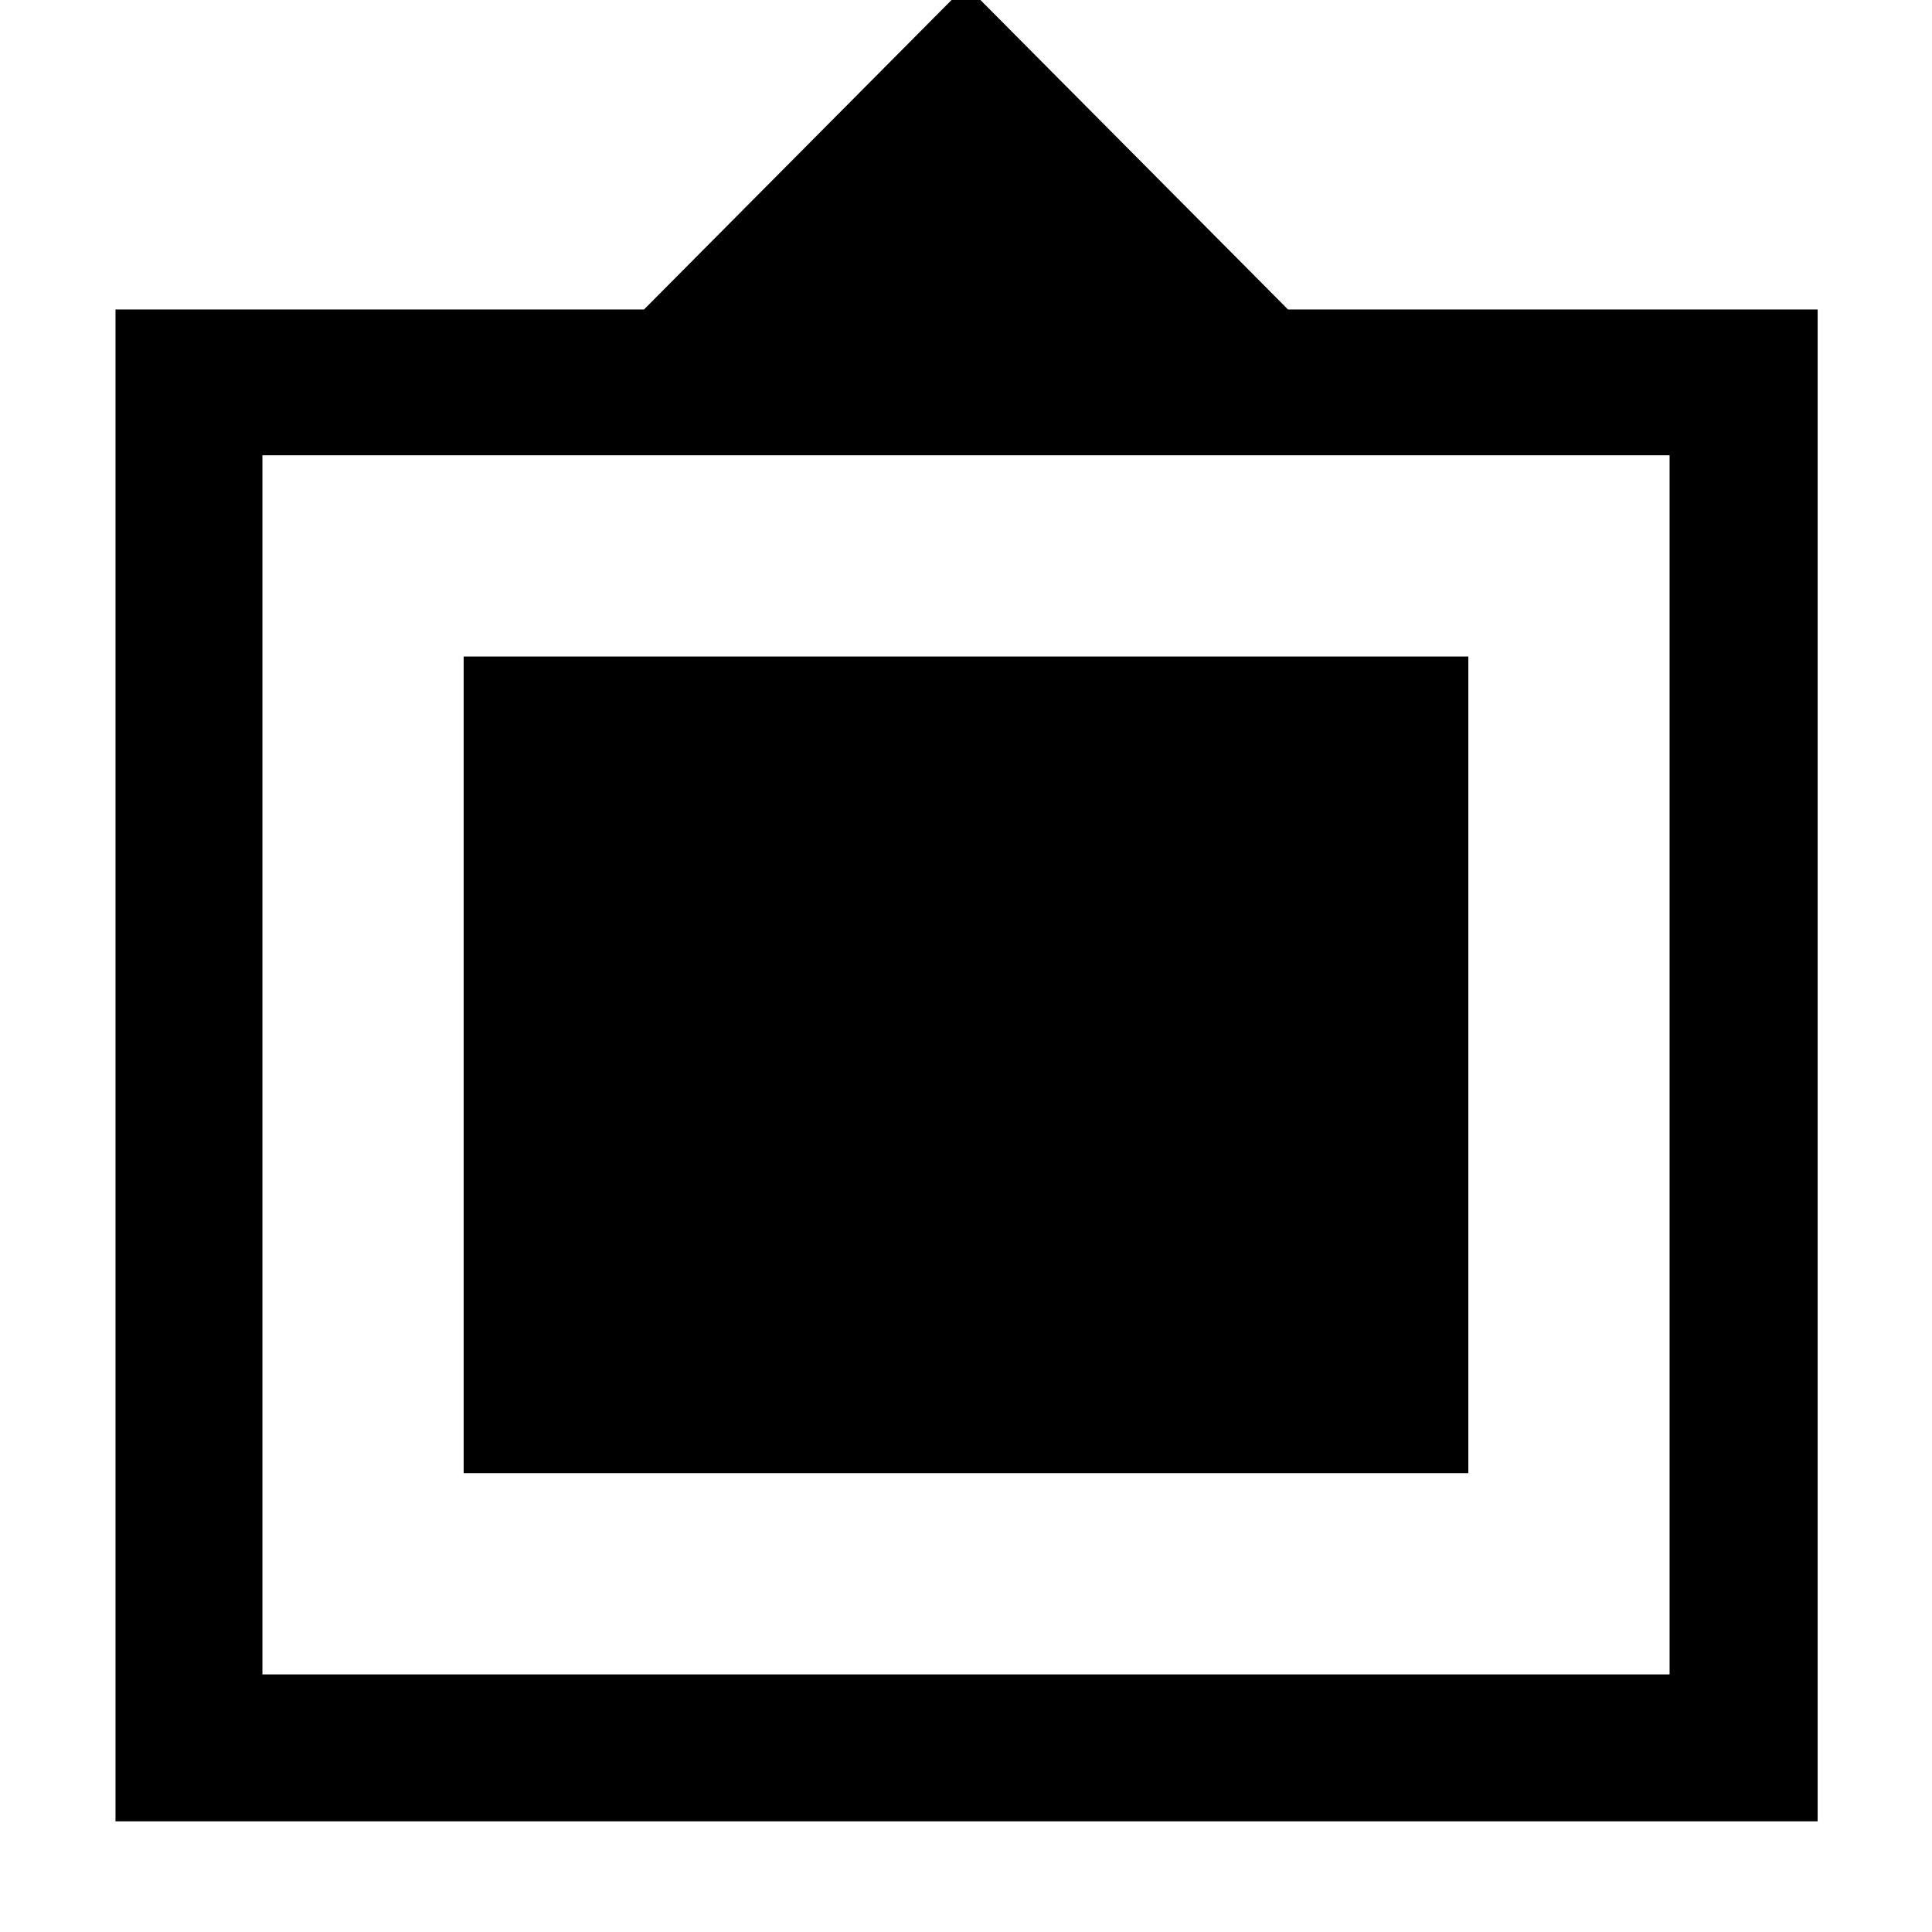 <svg xmlns="http://www.w3.org/2000/svg" width="48" height="48" viewBox="0 -960 960 960"><path d="M57.39-54.999v-751.219H320l160-161 160 161h263.175v751.22H57.39Zm73.001-73h699.218v-605.783H130.391v605.783Zm100-100v-405.783h499.218v405.783H230.391Z"/></svg>
